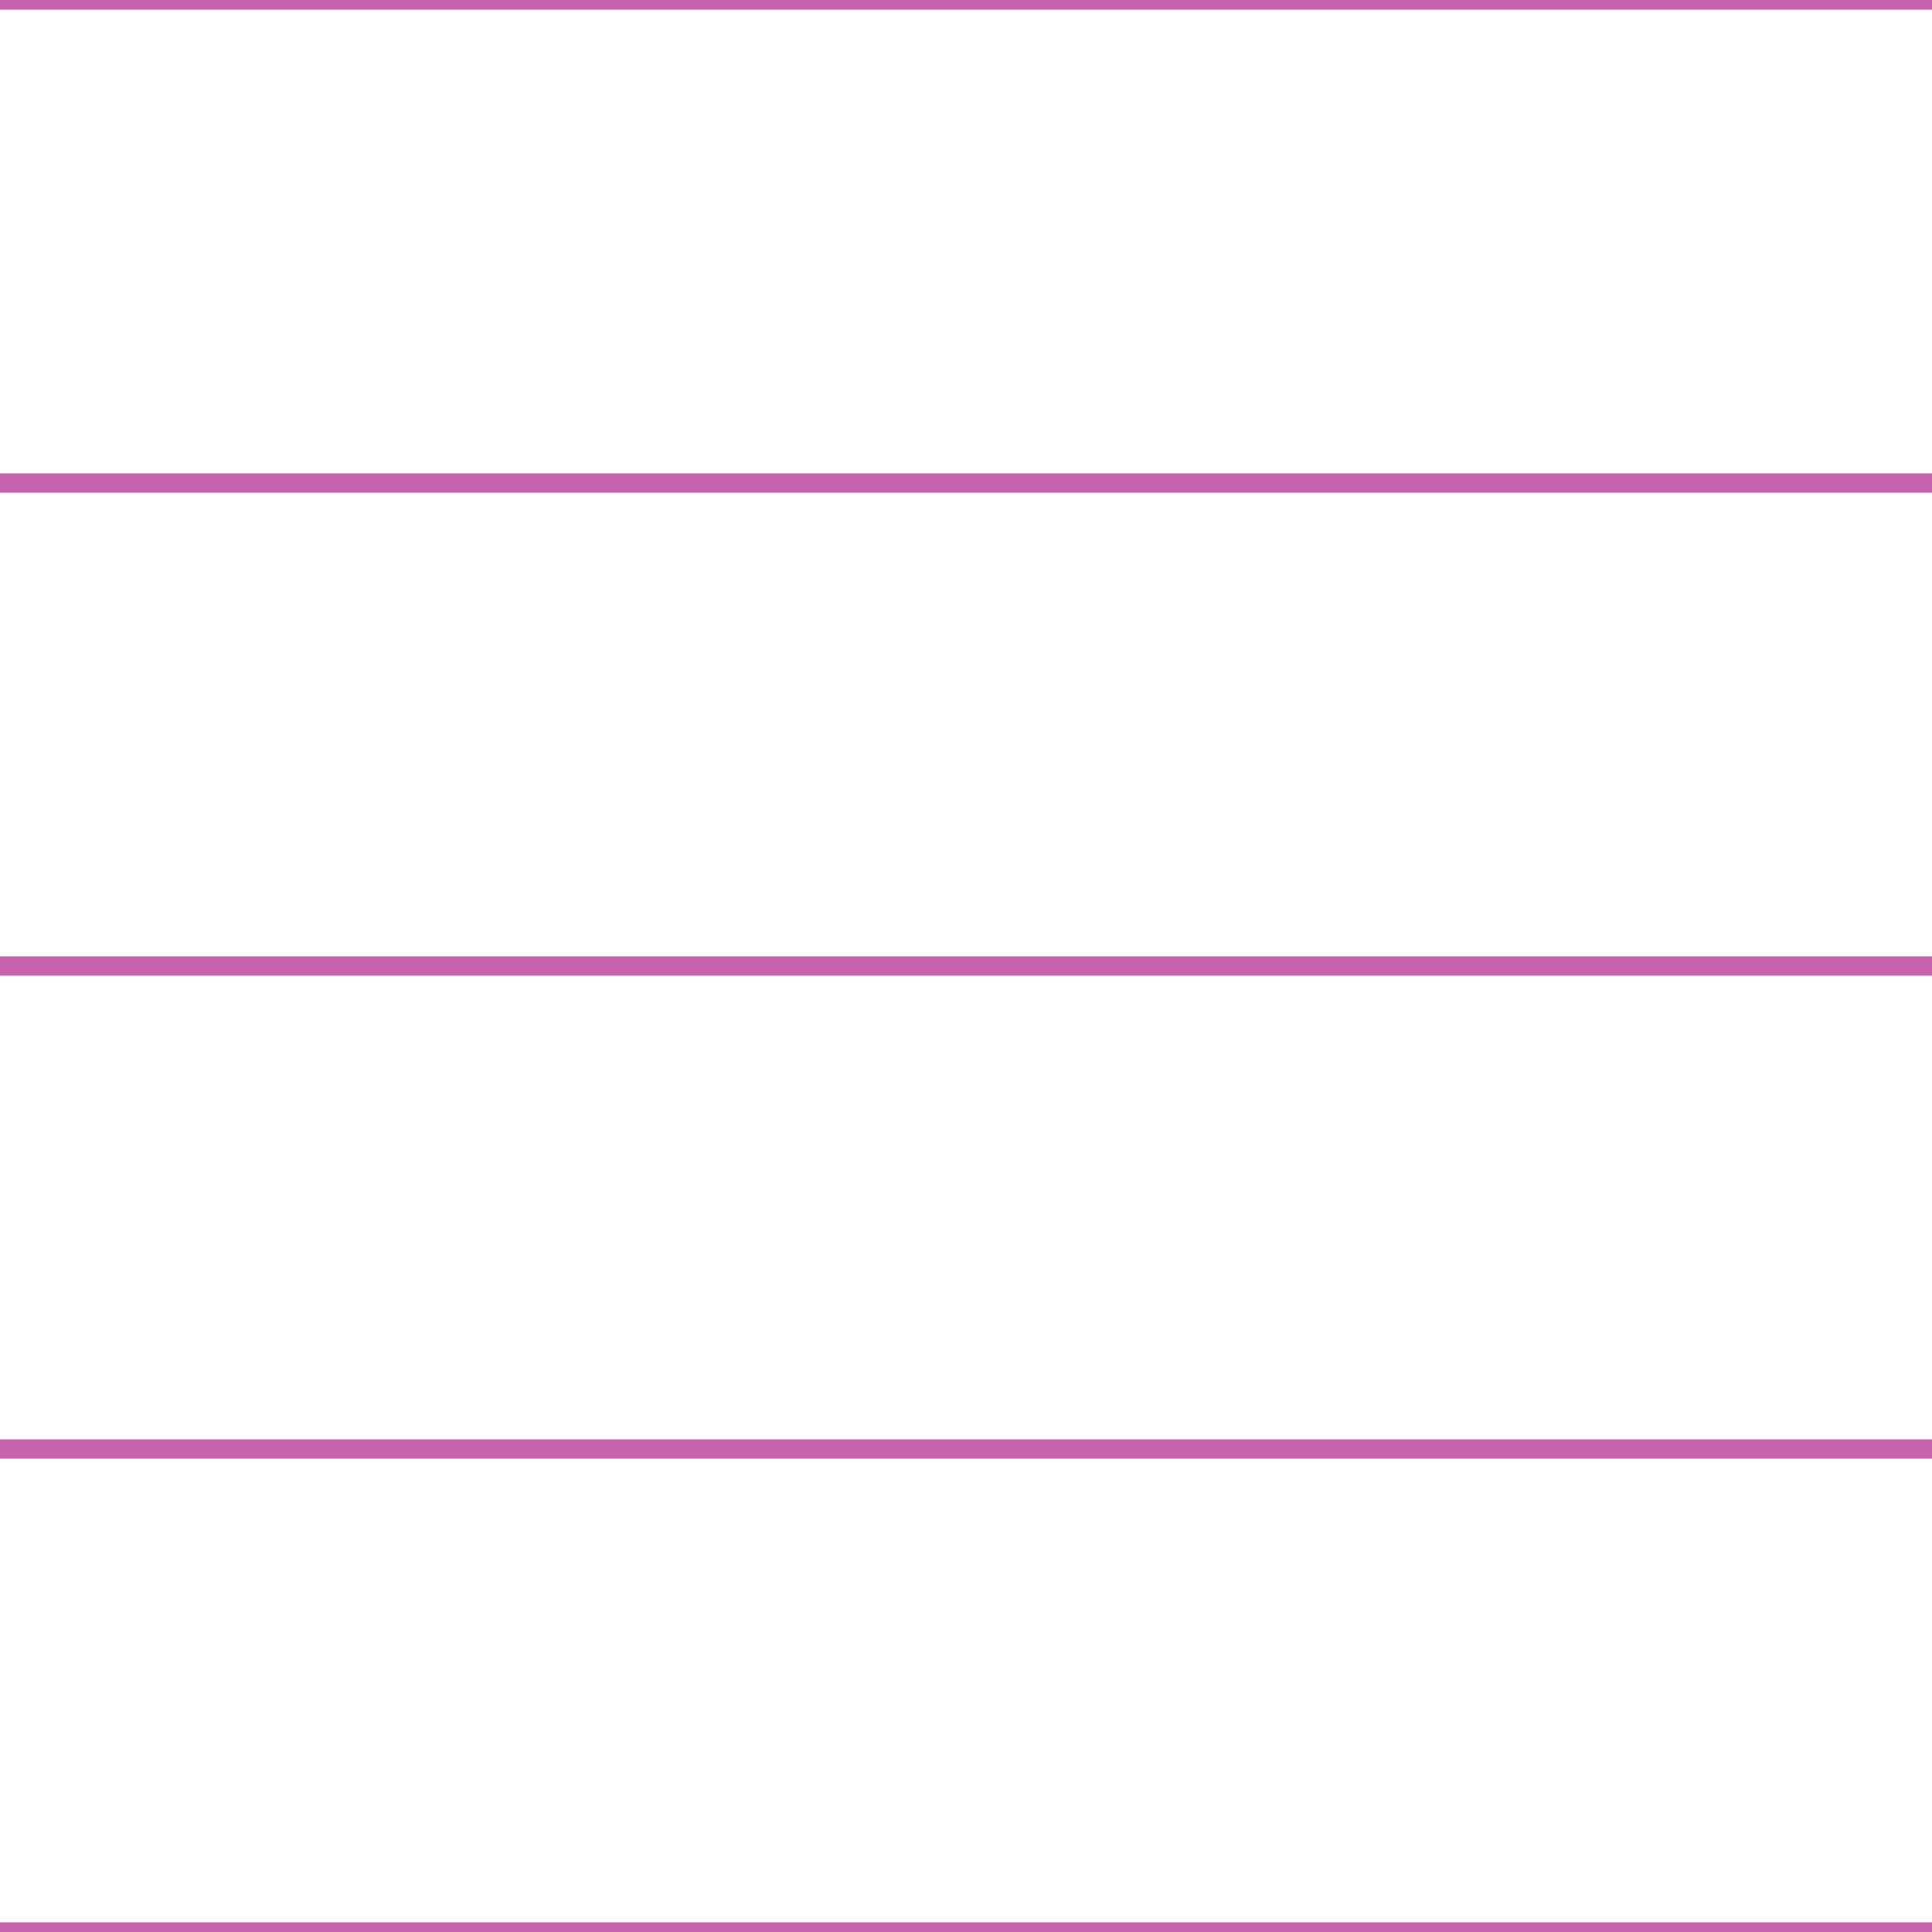 <?xml version='1.0' encoding='UTF-8'?>
<svg xmlns='http://www.w3.org/2000/svg' xmlns:xlink='http://www.w3.org/1999/xlink' style='isolation:isolate' viewBox='0 0 200 200' width='200' height='200'>
<line x1='0' y1='0' x2='200' y2='0' stroke-width='2' stroke='#C763AE' />
<line x1='0' y1='50' x2='200' y2='50' stroke-width='2' stroke='#C763AE' />
<line x1='0' y1='100' x2='200' y2='100' stroke-width='2' stroke='#C763AE' />
<line x1='0' y1='150' x2='200' y2='150' stroke-width='2' stroke='#C763AE' />
<line x1='0' y1='200' x2='200' y2='200' stroke-width='2' stroke='#C763AE' />
</svg>
